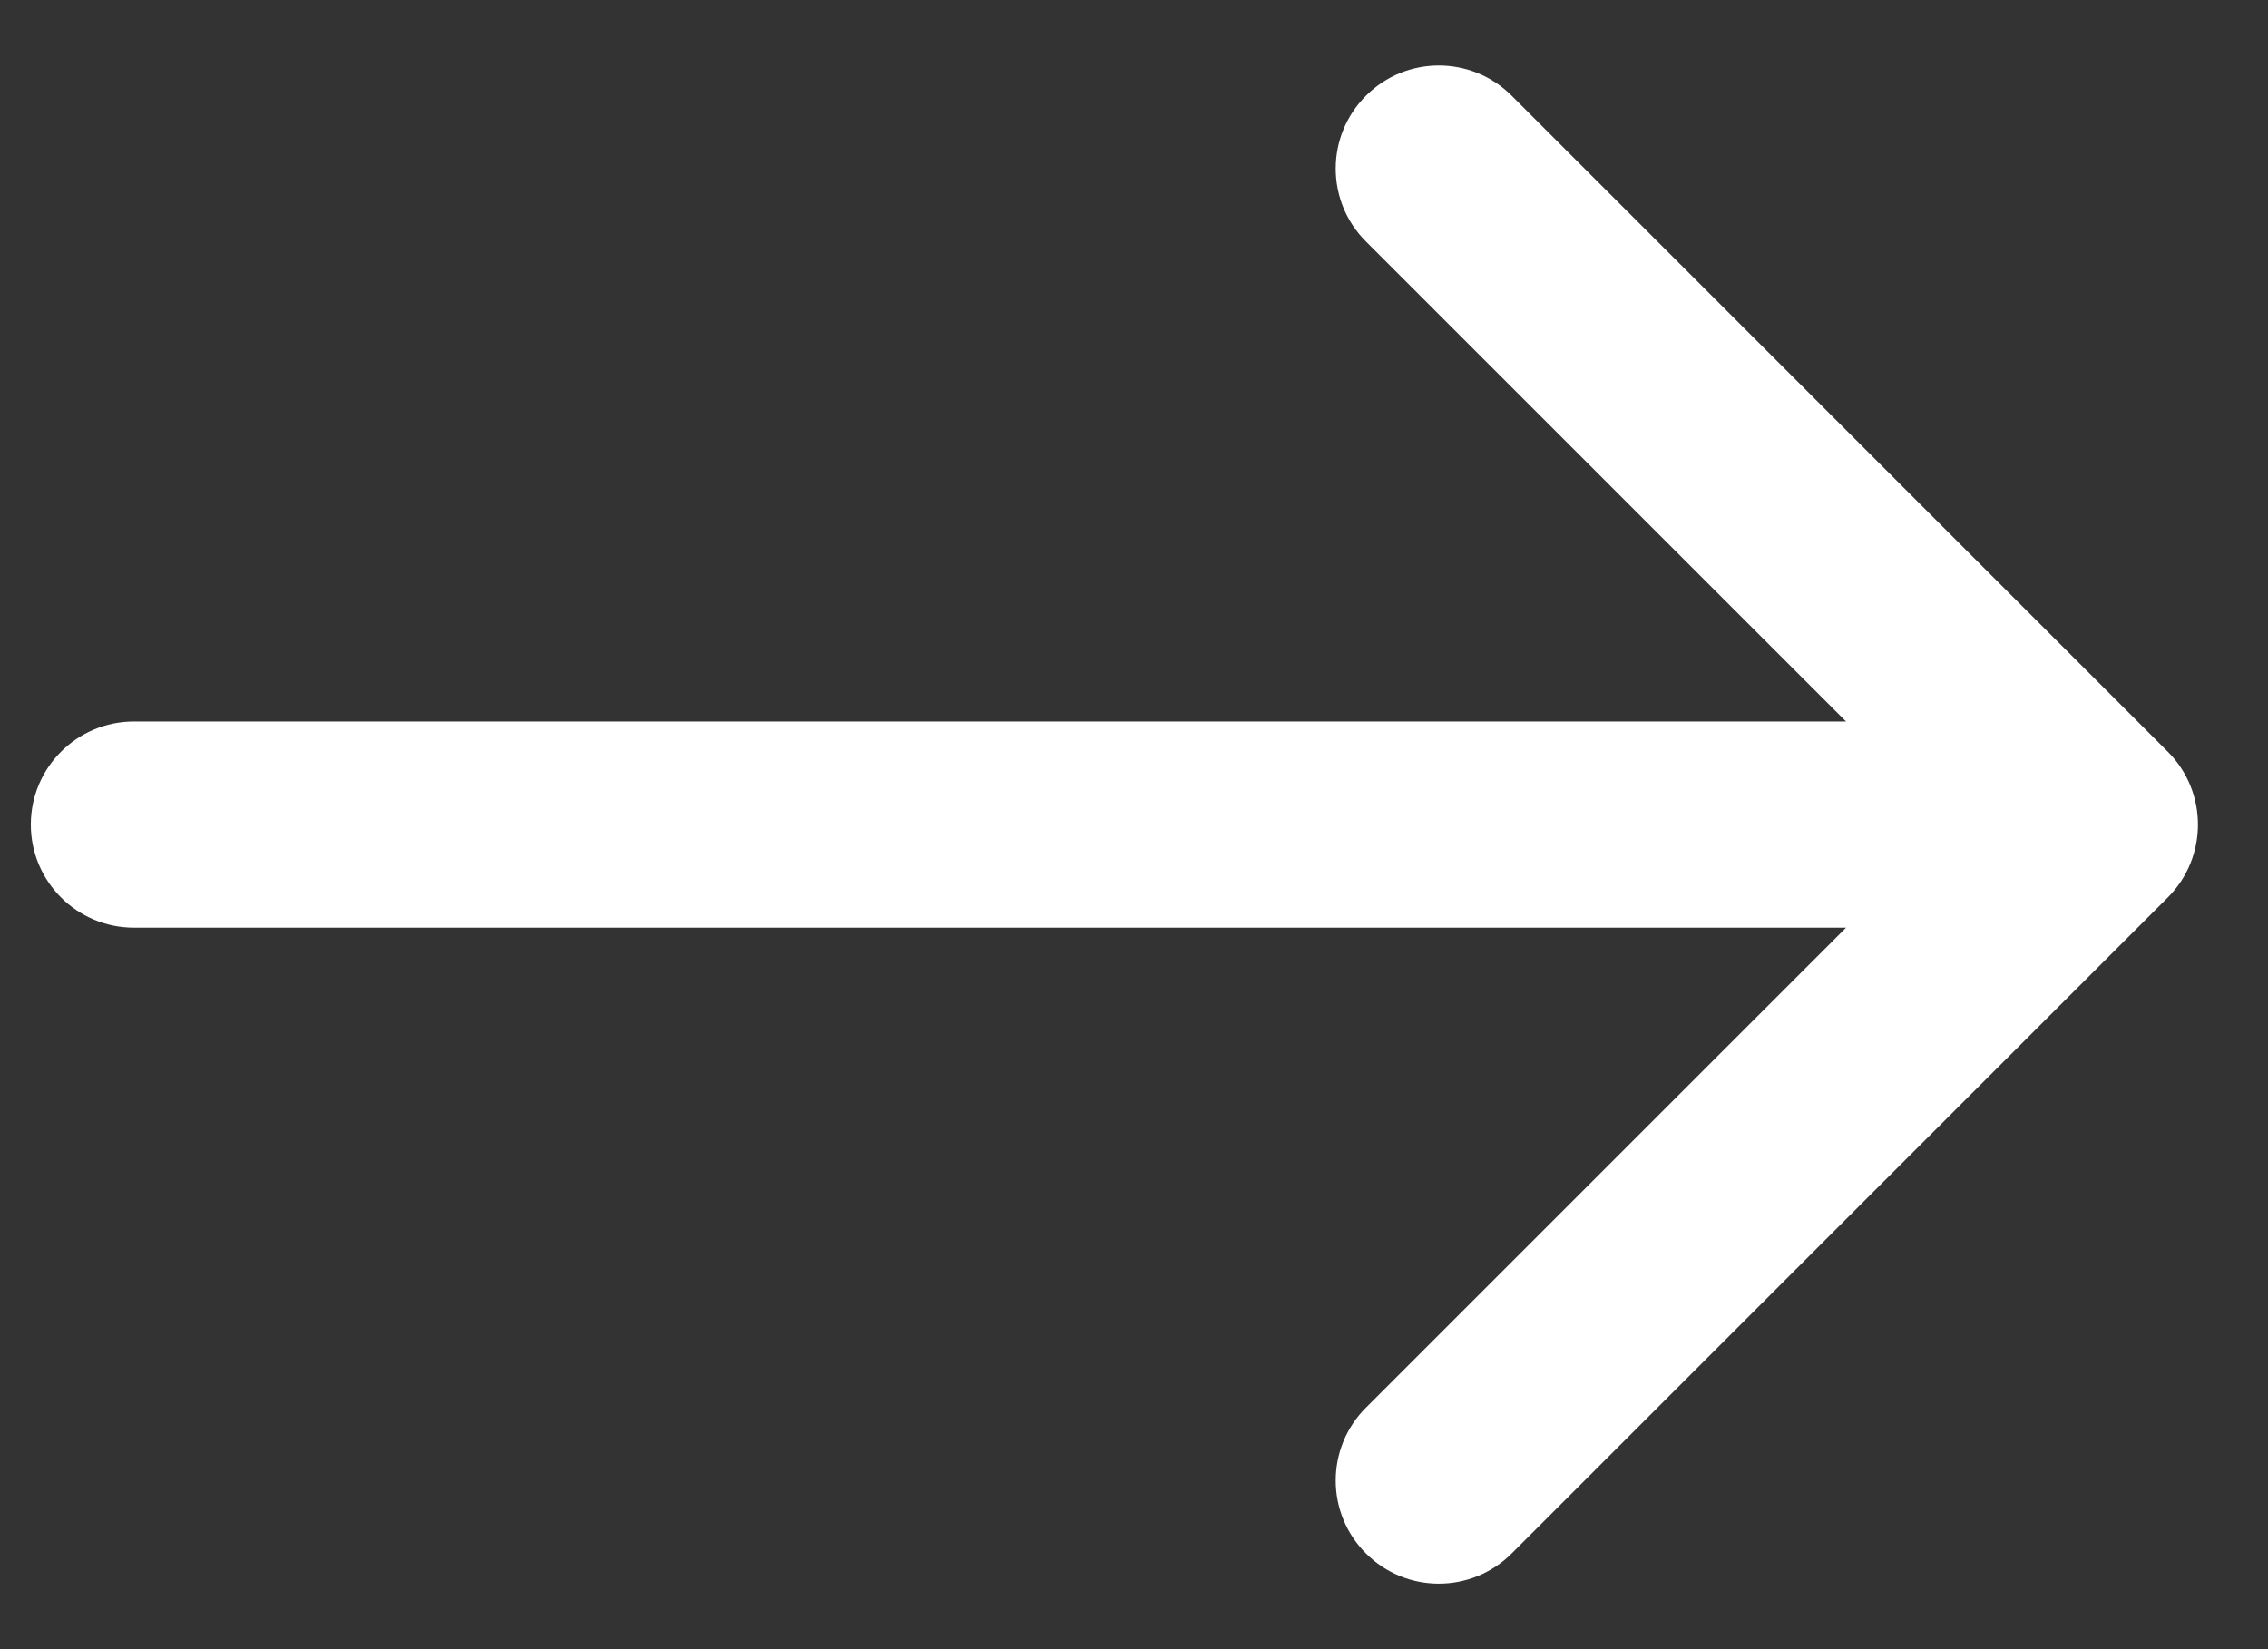 <svg width="22" height="16" viewBox="0 0 22 16" fill="none" xmlns="http://www.w3.org/2000/svg">
<rect x="0" y="0" width="22" height="16" fill="#333333" stroke="none"/>
<path d="M1.299 7C0.747 7 0.299 7.448 0.299 8C0.299 8.552 0.747 9 1.299 9L1.299 7ZM21.028 8.707C21.418 8.317 21.418 7.683 21.028 7.293L14.664 0.929C14.273 0.538 13.64 0.538 13.25 0.929C12.859 1.319 12.859 1.953 13.25 2.343L18.907 8L13.25 13.657C12.859 14.047 12.859 14.681 13.25 15.071C13.64 15.462 14.273 15.462 14.664 15.071L21.028 8.707ZM1.299 9L20.321 9L20.321 7L1.299 7L1.299 9Z" fill="white"/>
</svg>
